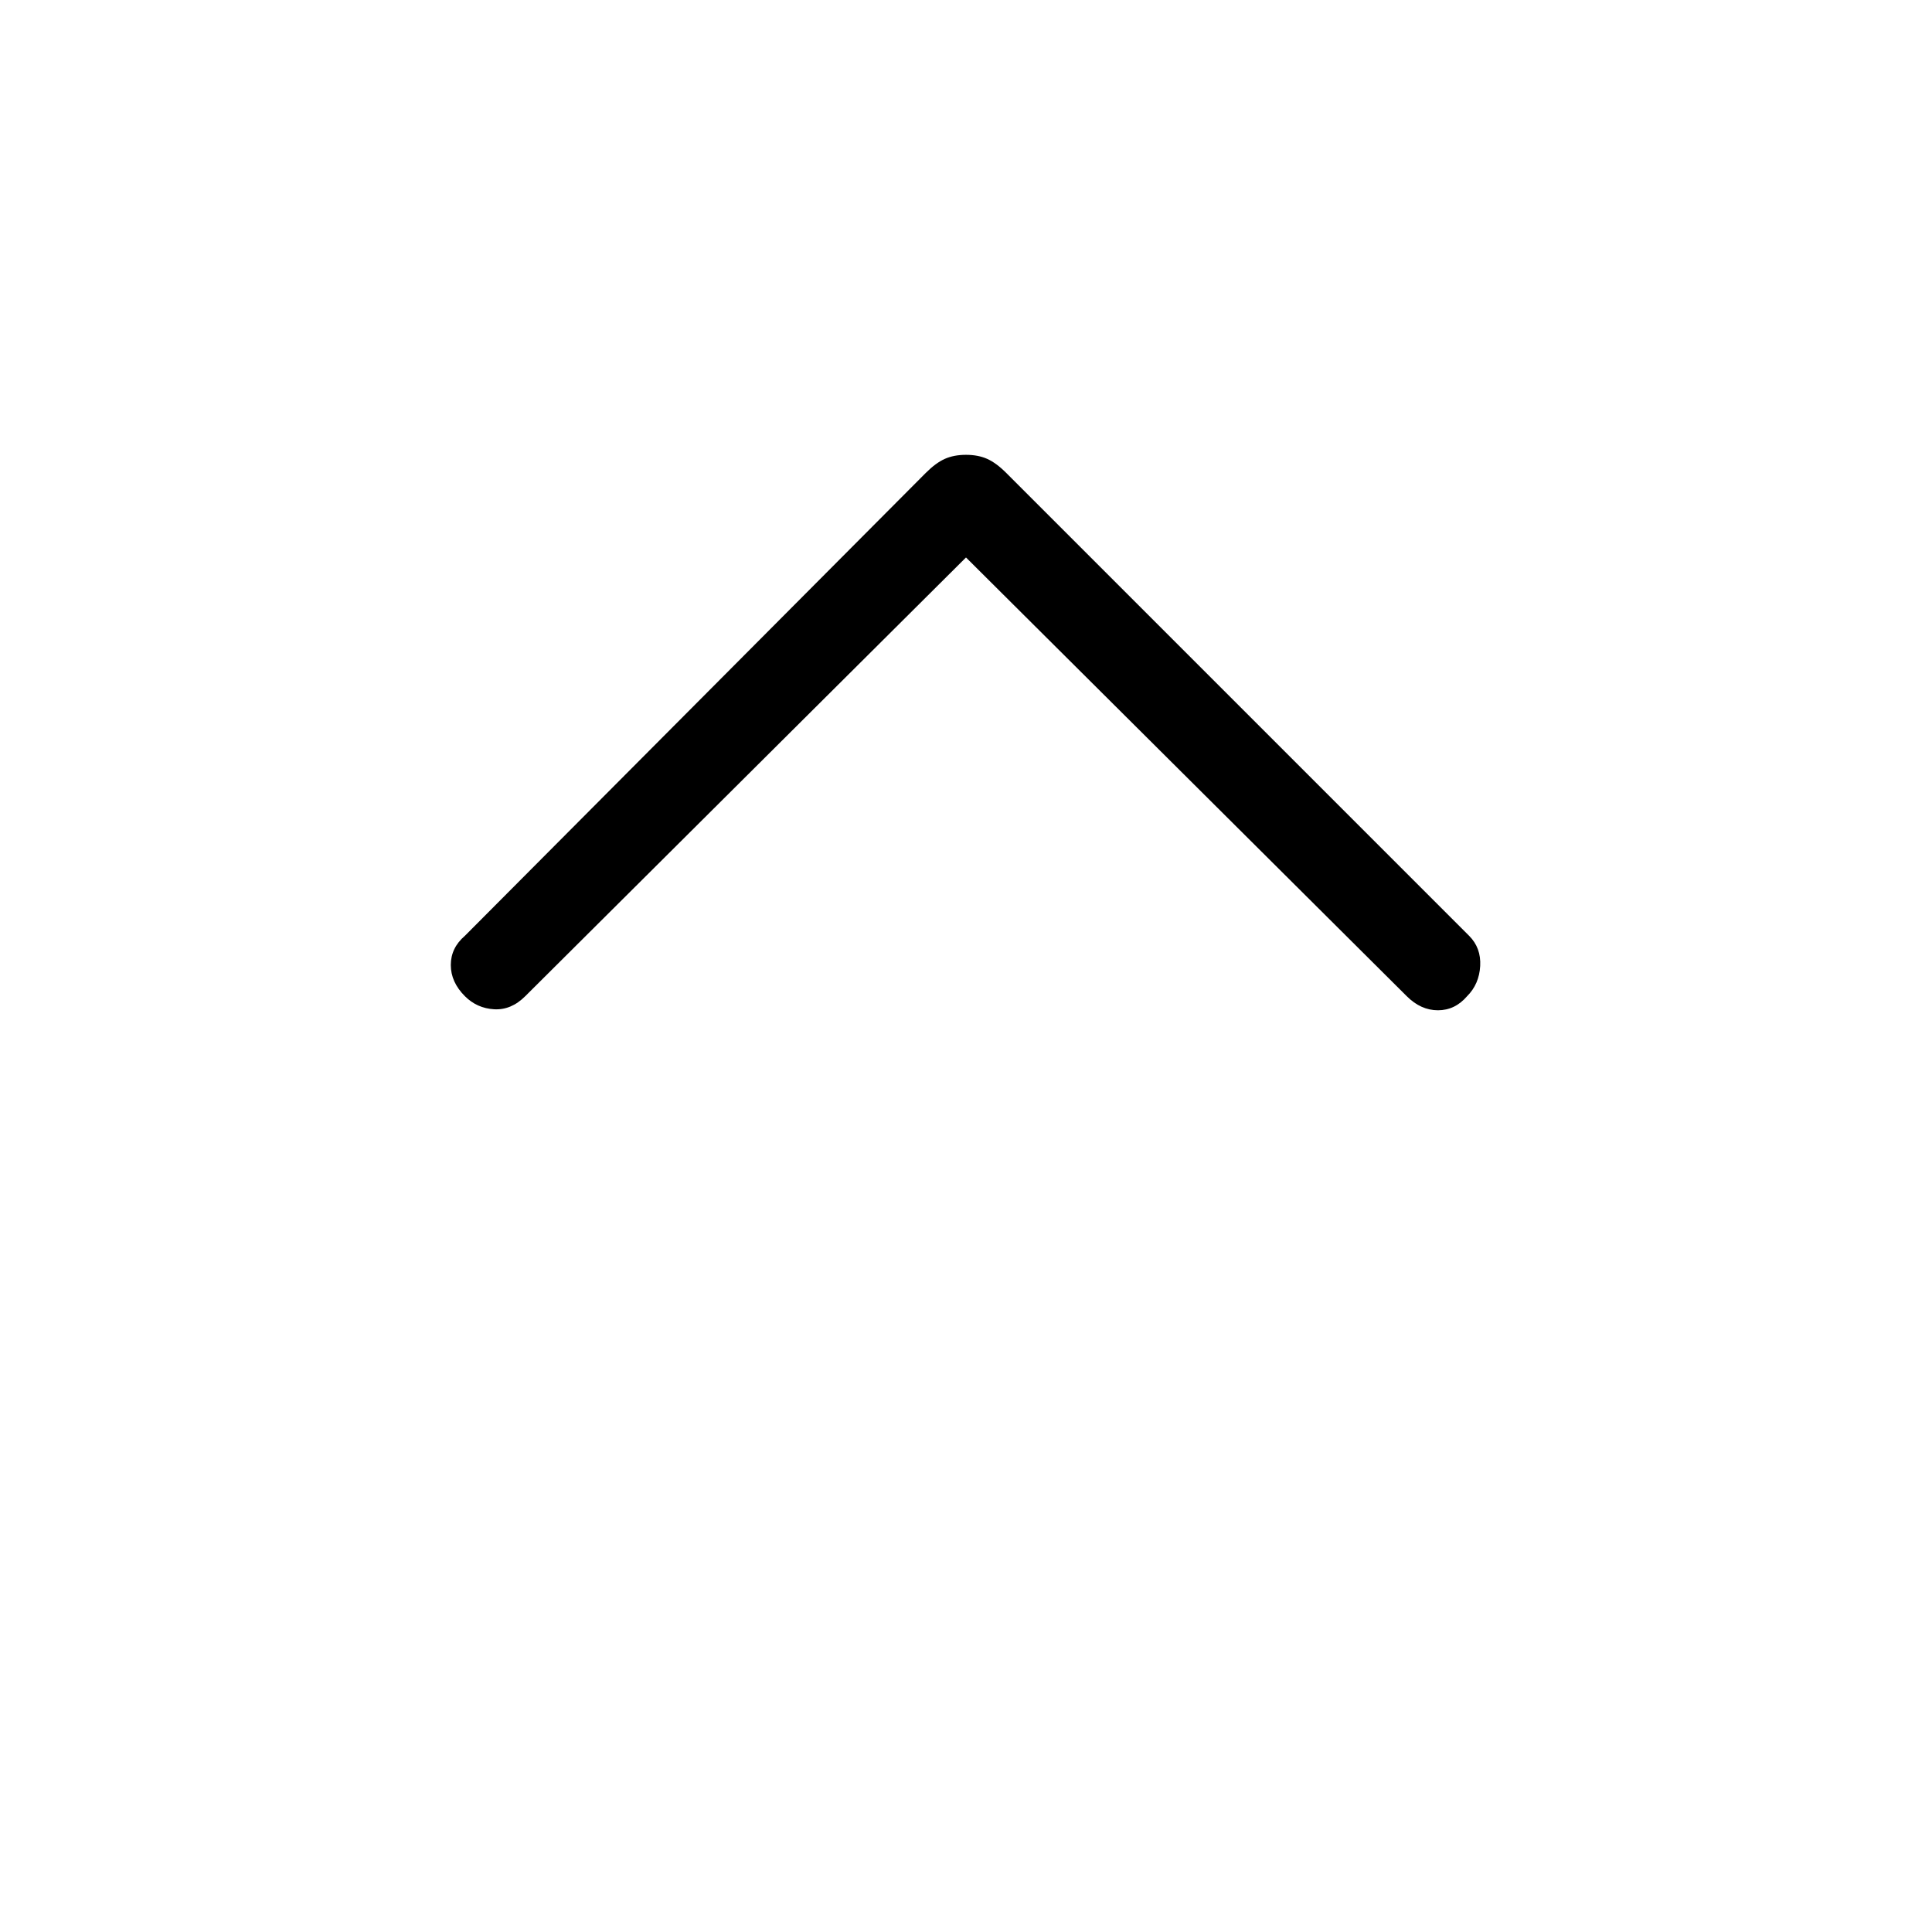 <svg xmlns="http://www.w3.org/2000/svg" height="48" width="48"><path d="M11.55 24.75q-.35-.35-.35-.775 0-.425.35-.725L23 11.75q.25-.25.475-.35.225-.1.525-.1.3 0 .525.1.225.1.475.35l11.5 11.5q.3.3.275.75-.025.45-.325.75-.3.35-.725.35t-.775-.35L24 13.85l-10.95 10.9q-.35.35-.775.325-.425-.025-.725-.325Z"/></svg>